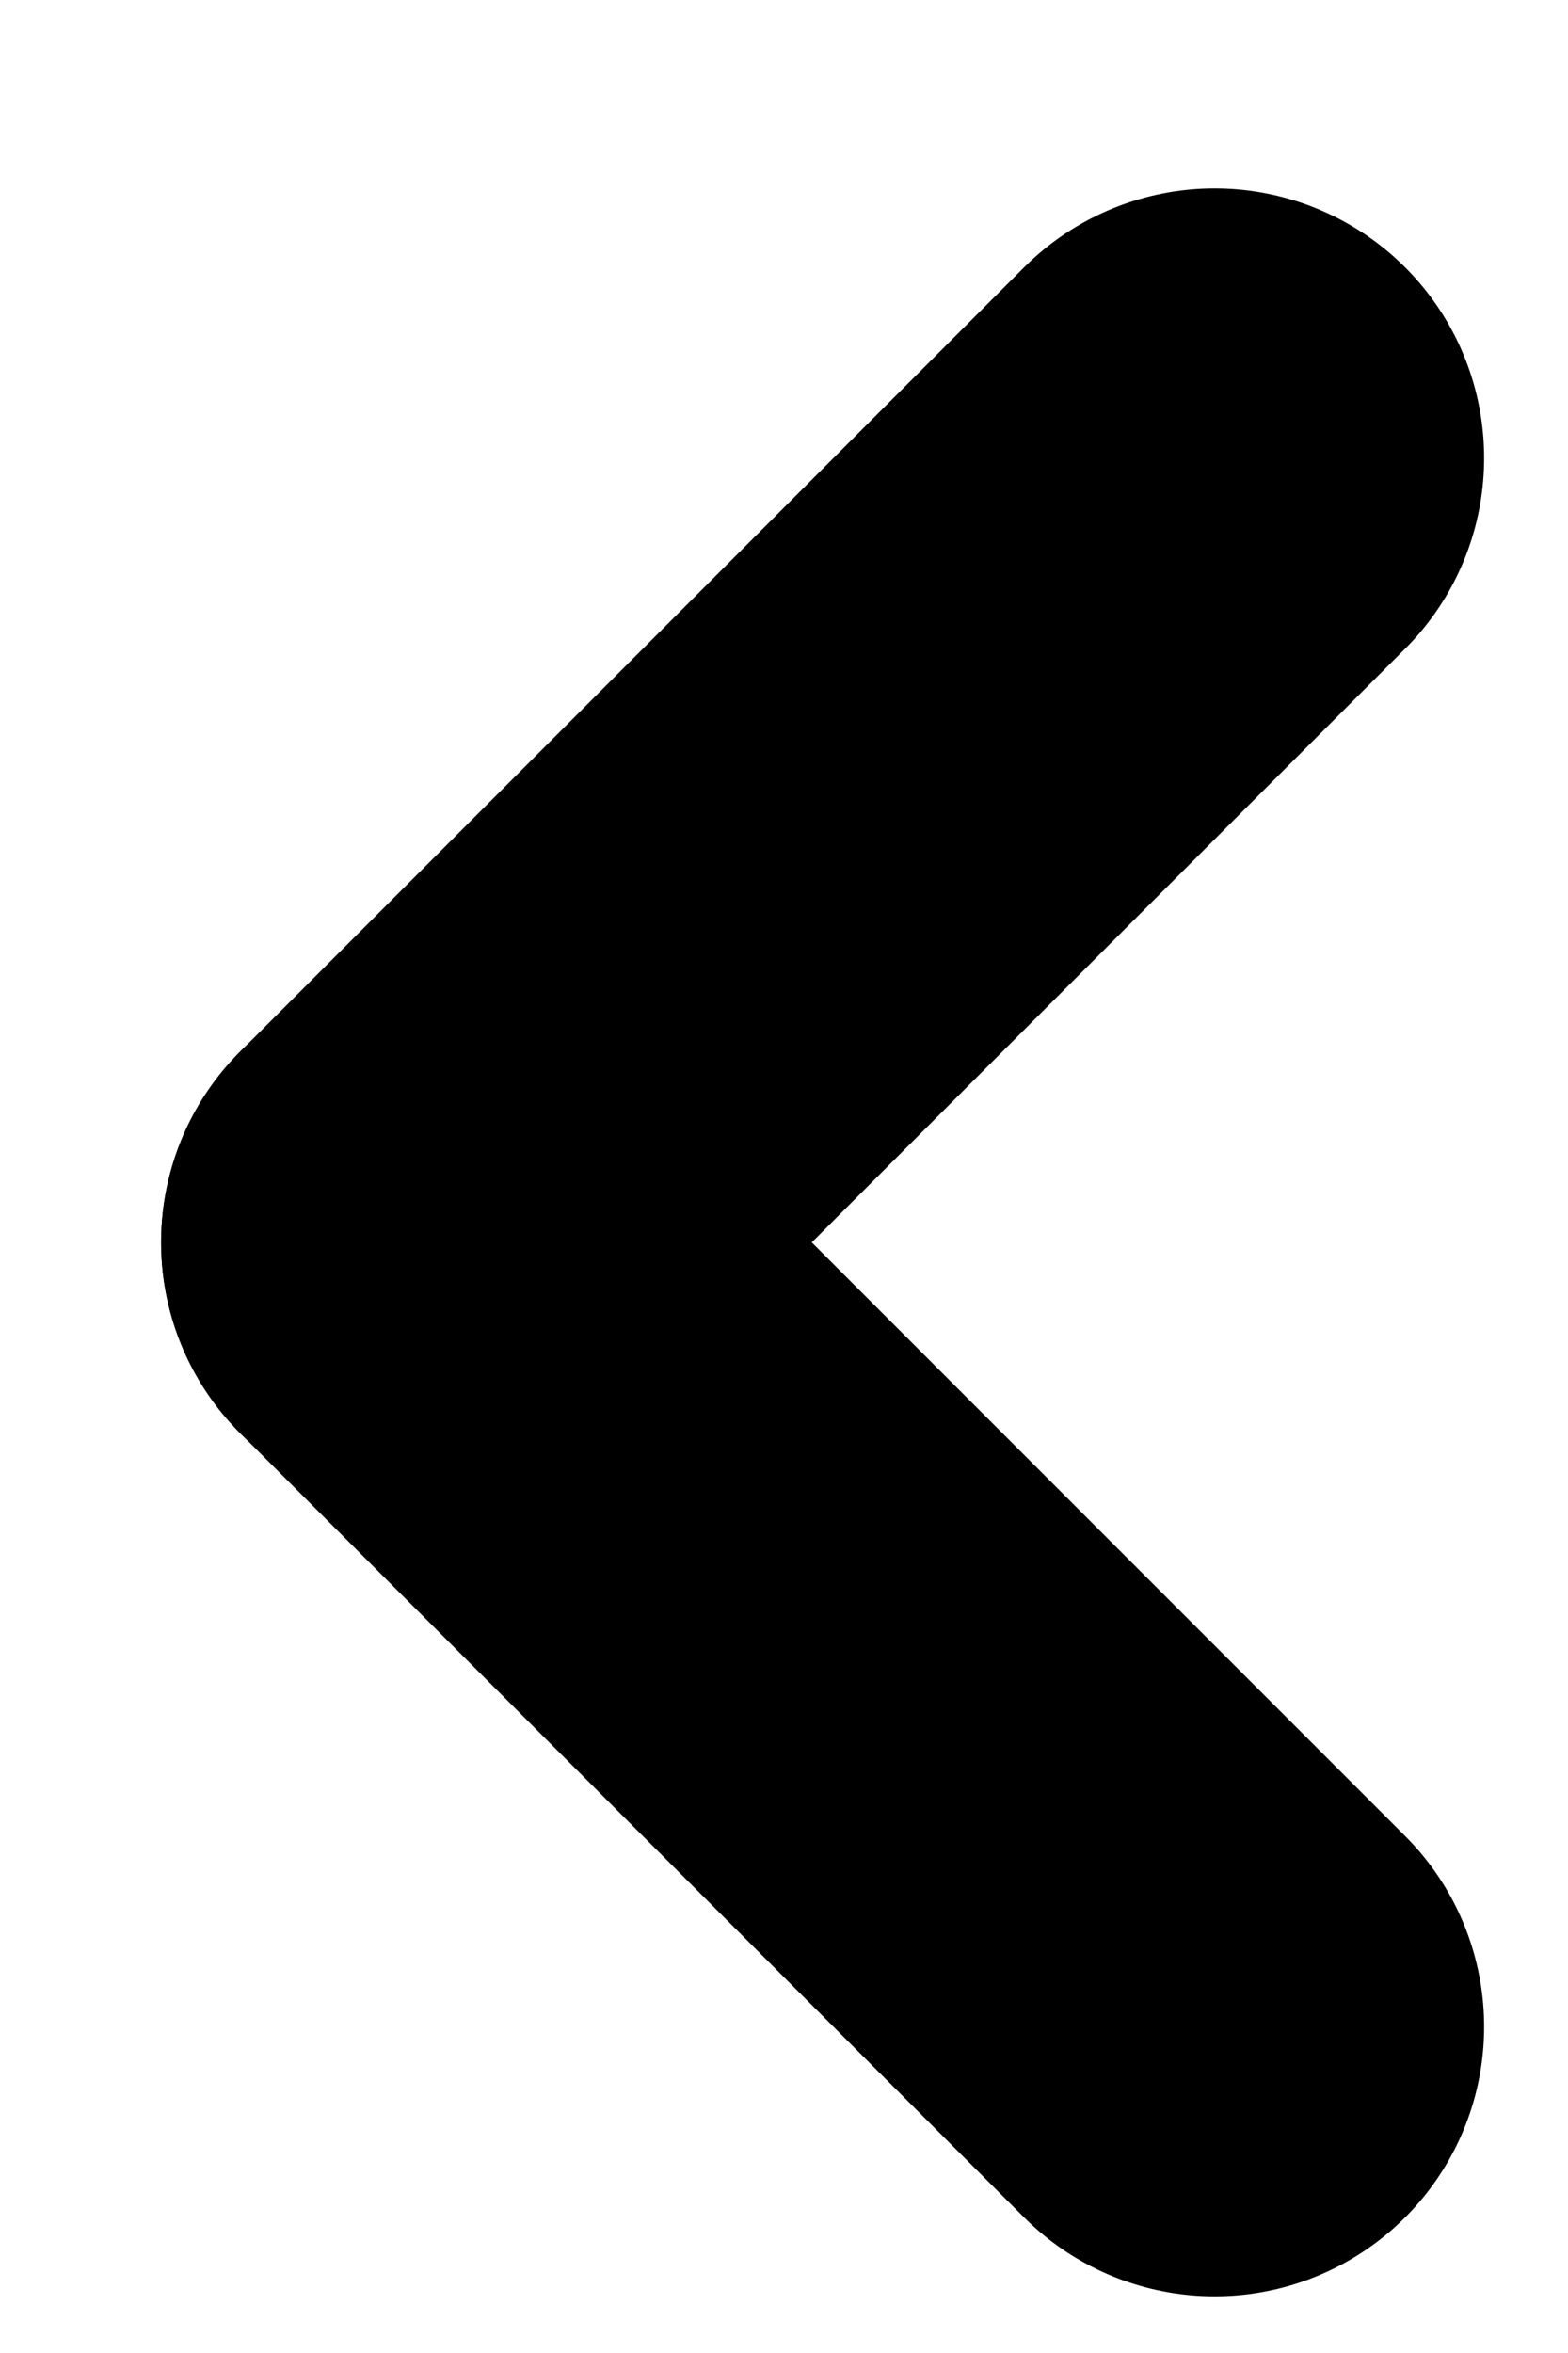 <svg width="8" height="12" viewBox="0 0 8 12" fill="none" xmlns="http://www.w3.org/2000/svg">
<path d="M6.197 10.336L2.197 6.336" stroke="black" stroke-width="2.75" stroke-linecap="round" stroke-linejoin="round"/>
<path d="M6.197 2.336L2.197 6.336" stroke="black" stroke-width="2.75" stroke-linecap="round" stroke-linejoin="round"/>
</svg>
